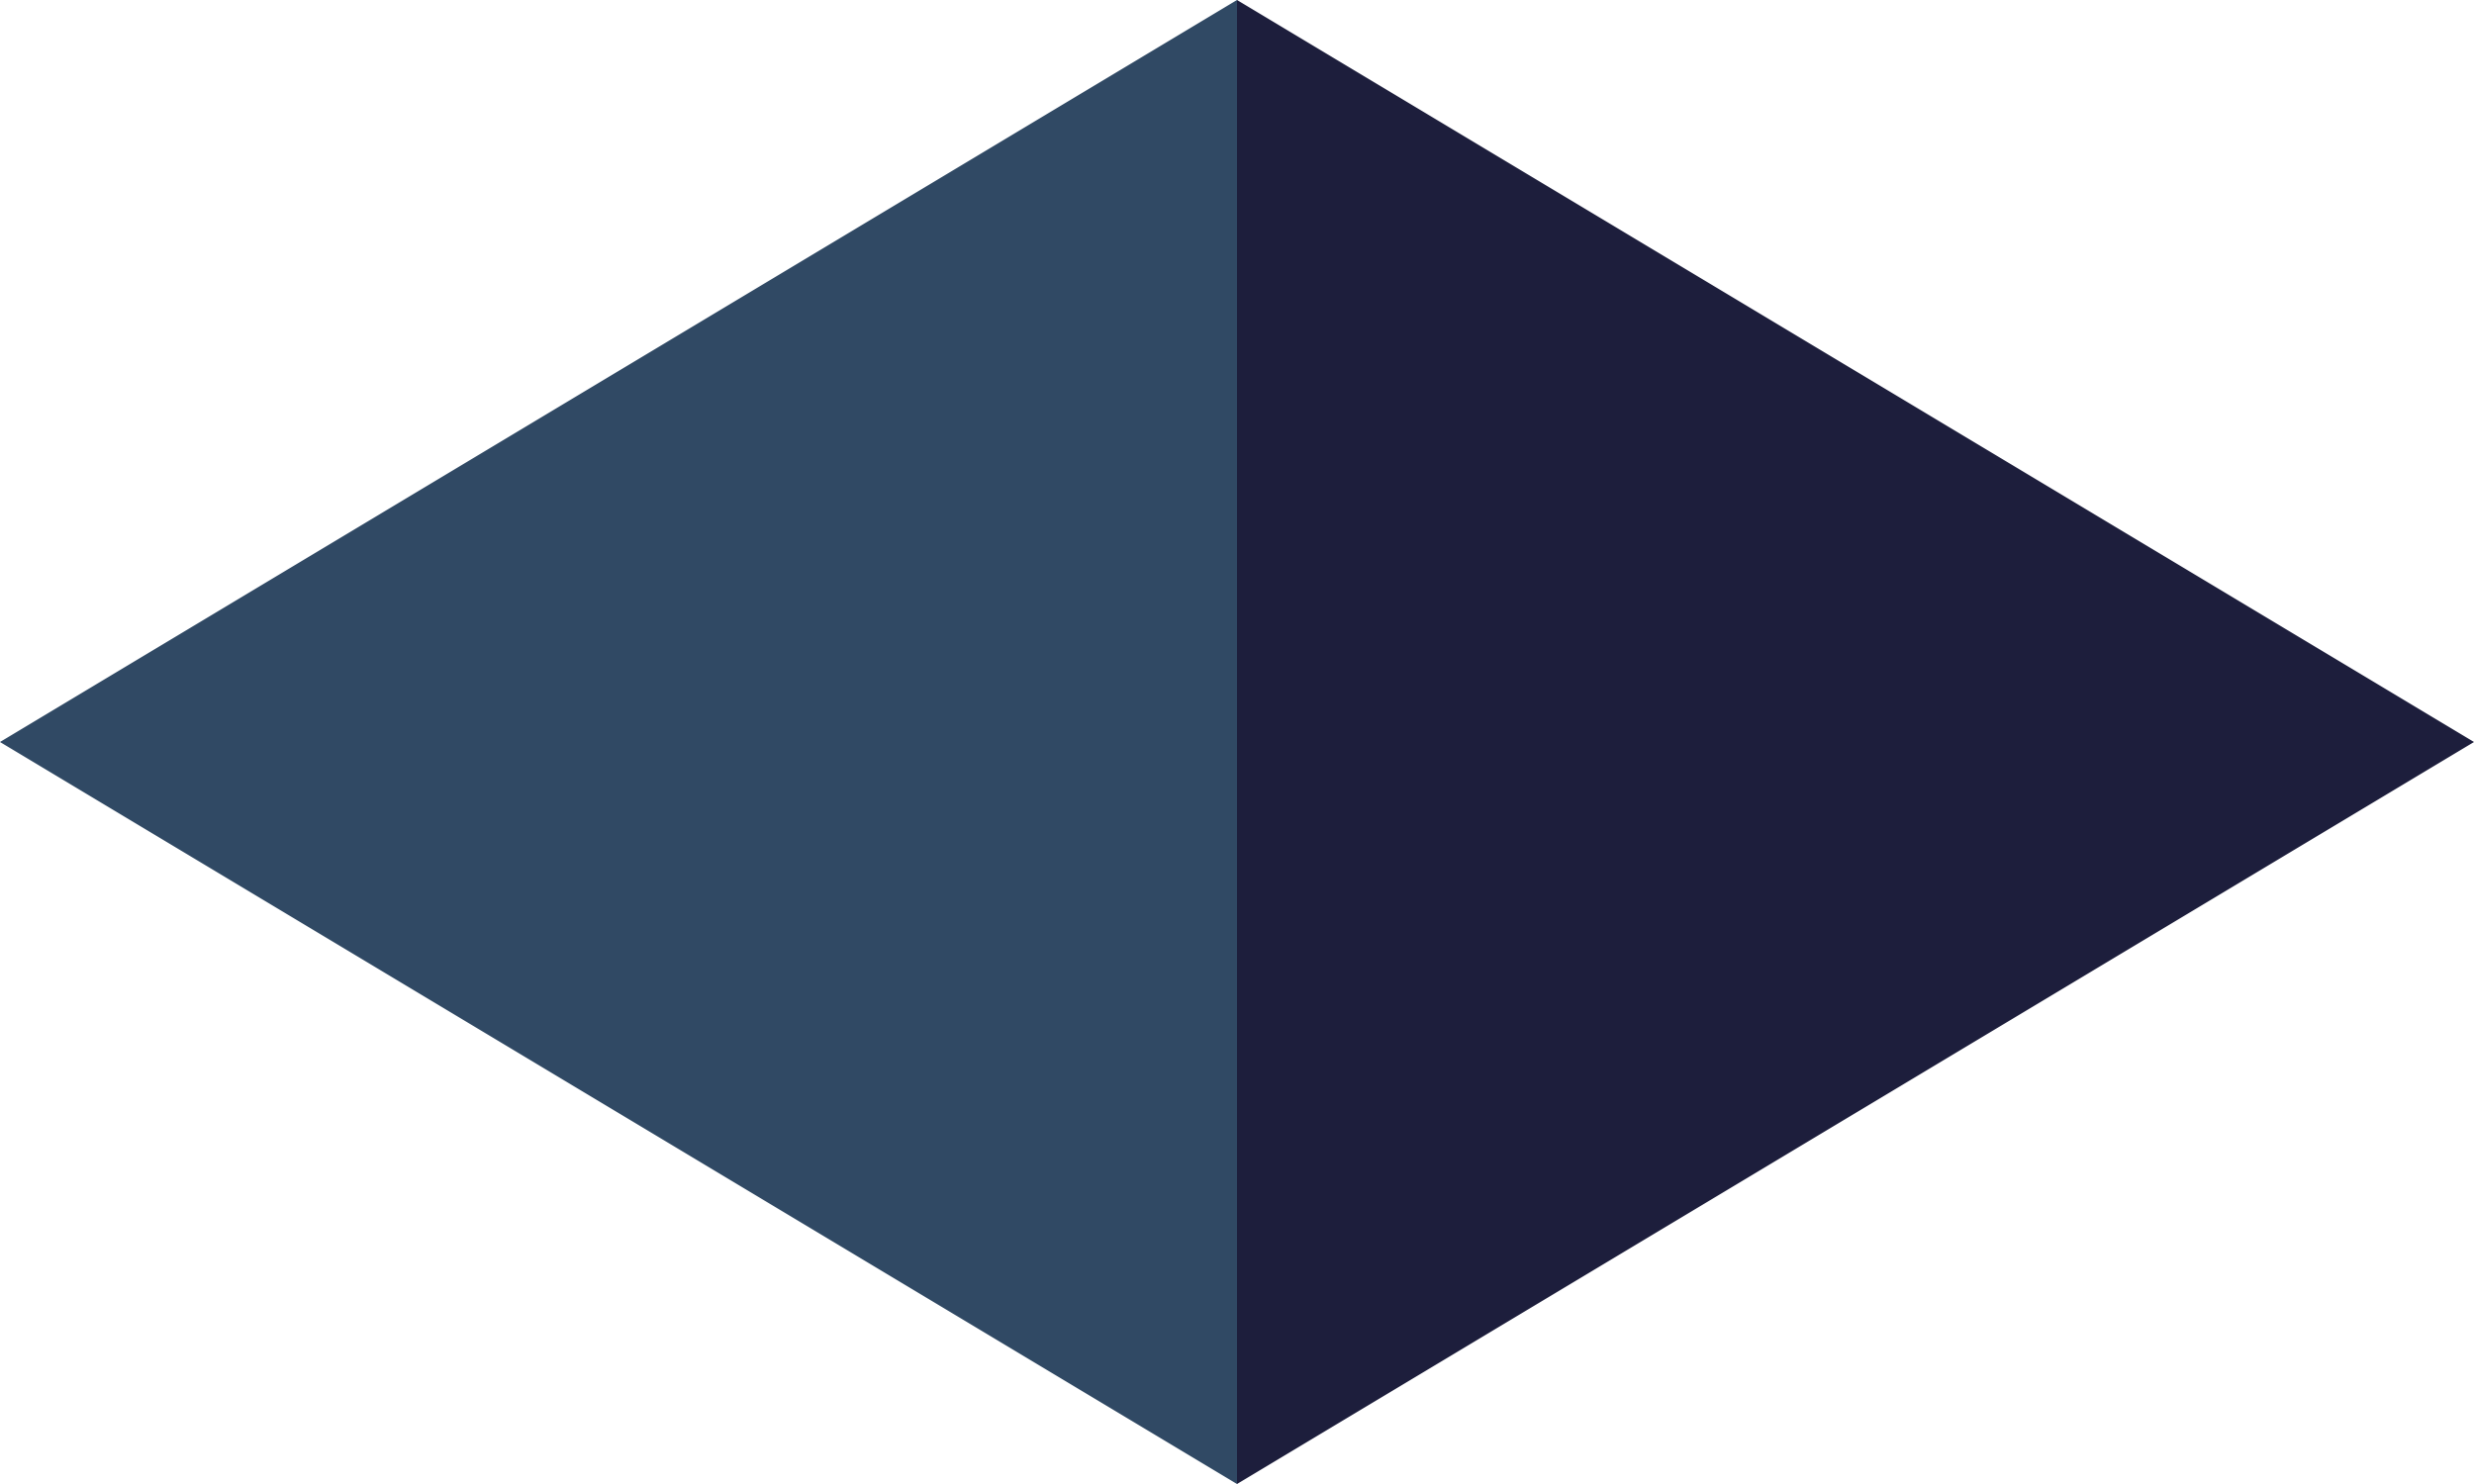 <svg width="200" height="120" viewBox="0 0 200 120" fill="none" xmlns="http://www.w3.org/2000/svg">
<path d="M200 60L100 120L100 0L200 60Z" fill="#1D1E3C"/>
<path d="M0 60L100 0L100 120L0 60Z" fill="#304964"/>
</svg>
